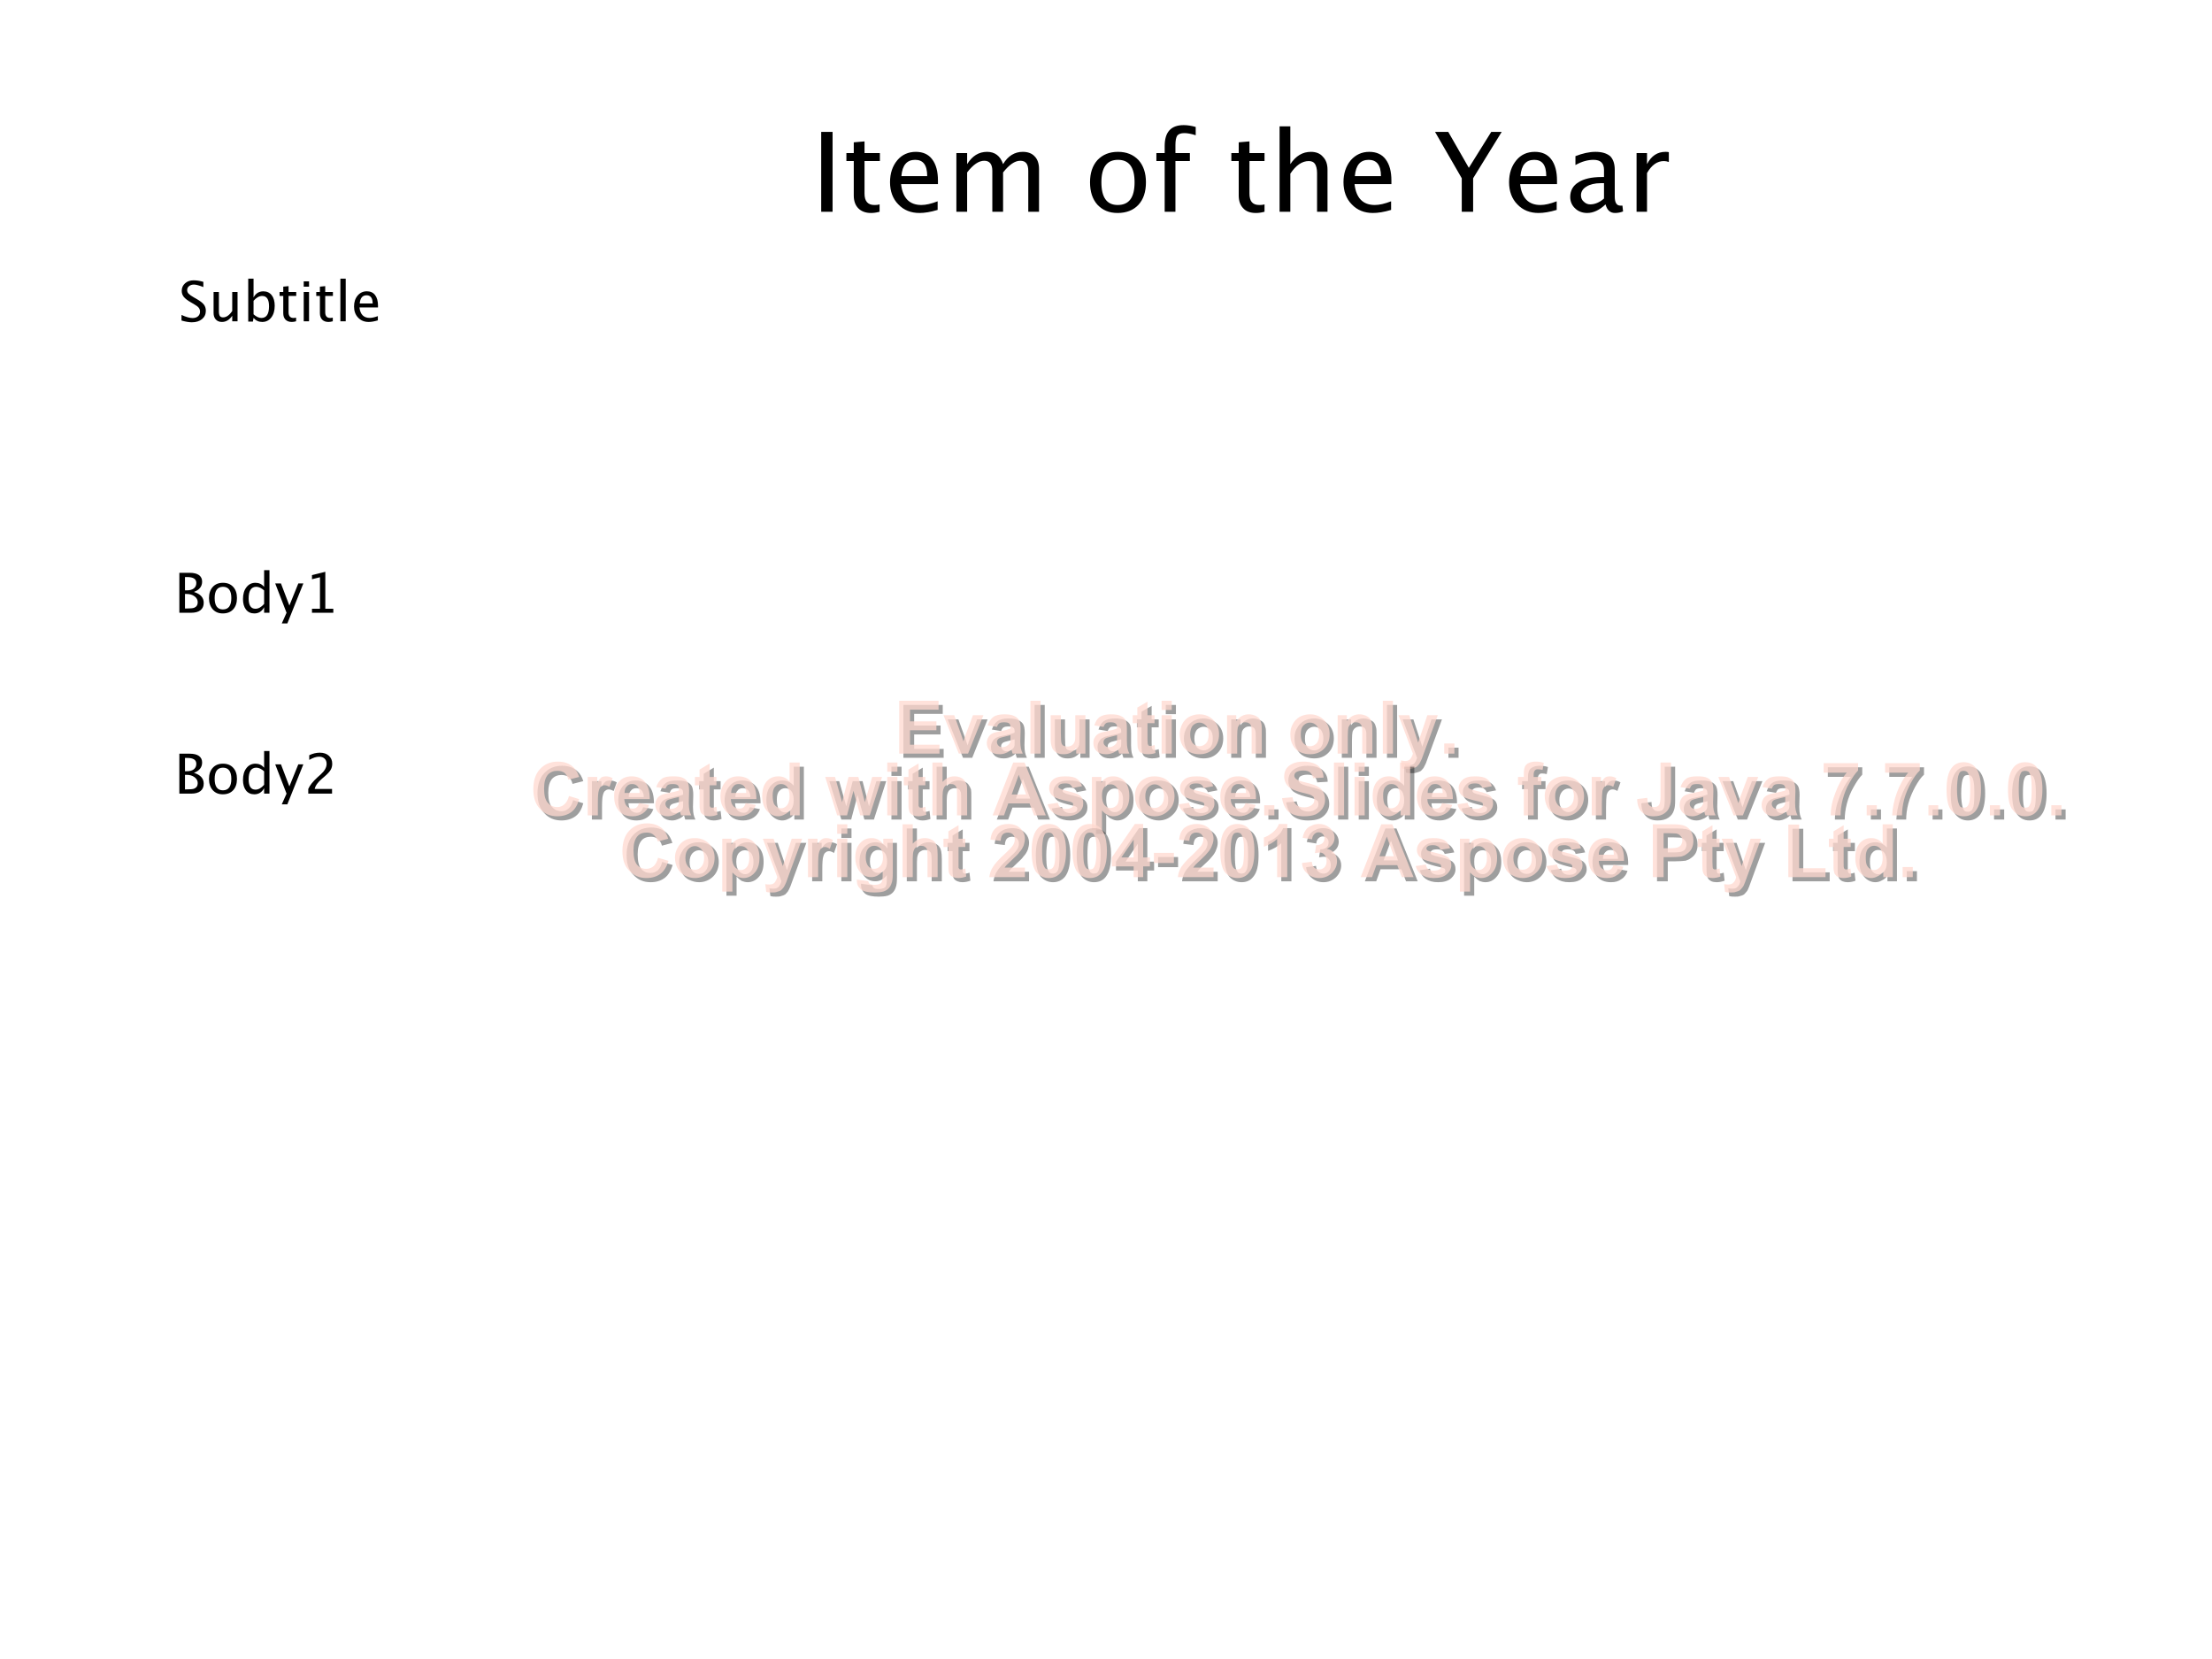 ﻿<?xml version="1.0" encoding="utf-8" standalone="yes"?>
<!DOCTYPE svg PUBLIC "-//W3C//DTD SVG 1.1//EN" "http://www.w3.org/Graphics/SVG/1.1/DTD/svg11.dtd">
<svg xmlns="http://www.w3.org/2000/svg" xmlns:xlink="http://www.w3.org/1999/xlink" width="10in" height="7.5in" viewBox="0 0 720 540" version="1.1">
  <g text-rendering="geometricPrecision" xml:space="preserve" transform="scale(1,1)">
<rect x="0" y="0" width="720" height="540" fill="#ffffff" />
<g transform="matrix(1, 0, 0, 1, 43.2, 25.225)">
  <path d="M224.1 43.7L224.1 17.7 227.8 17.7 227.8 43.7zM240.3 44.1C238.6 44.1 237.2 43.6 236.2 42.6 235.2 41.6 234.7 40.2 234.7 38.4L234.7 27.2 232.3 27.2 232.3 24.6 234.7 24.6 234.7 21.1 238.2 20.8 238.2 24.6 243.2 24.6 243.2 27.2 238.2 27.2 238.2 37.8C238.2 40.3 239.3 41.5 241.4 41.5 241.9 41.5 242.4 41.5 243.1 41.3L243.1 43.7C242 44 241.1 44.1 240.3 44.1zM262 43.1C259.7 43.8 257.7 44.1 256.1 44.1 253.3 44.1 251 43.2 249.2 41.3 247.4 39.5 246.5 37 246.5 34.1 246.5 31.2 247.3 28.8 248.9 26.9 250.4 25.1 252.5 24.2 254.9 24.2 257.2 24.2 259 25 260.2 26.6 261.5 28.3 262.1 30.6 262.1 33.6L262.1 34.7 250.1 34.7C250.6 39.2 252.8 41.5 256.7 41.5 258.2 41.5 259.9 41.1 262 40.3zM250.2 32.1L258.6 32.1C258.6 28.5 257.3 26.8 254.7 26.8 252 26.8 250.5 28.5 250.2 32.1zM268.1 43.7L268.1 24.6 271.6 24.6 271.6 28.2C273.3 25.5 275.4 24.2 278.1 24.2 280.6 24.2 282.4 25.5 283.3 28.2 284.9 25.5 287.1 24.2 289.7 24.2 291.4 24.2 292.7 24.7 293.6 25.7 294.5 26.6 295 28 295 29.8L295 43.7 291.5 43.7 291.5 30.4C291.5 28.2 290.7 27.1 288.9 27.1 287.1 27.1 285.3 28.4 283.3 30.9L283.3 43.7 279.8 43.7 279.8 30.4C279.8 28.2 278.9 27.1 277.2 27.1 275.4 27.1 273.6 28.3 271.6 30.9L271.6 43.7zM320.6 44.1C317.8 44.1 315.7 43.2 314 41.4 312.4 39.6 311.6 37.2 311.6 34.1 311.6 31.1 312.4 28.7 314 26.9 315.7 25.1 317.9 24.2 320.7 24.2 323.5 24.2 325.7 25.1 327.4 26.9 329 28.7 329.8 31.1 329.8 34.1 329.8 37.2 329 39.7 327.3 41.5 325.7 43.2 323.4 44.1 320.6 44.1zM320.6 41.5C324.3 41.5 326.1 39.1 326.1 34.1 326.1 29.2 324.3 26.8 320.7 26.8 317.1 26.8 315.3 29.2 315.3 34.1 315.3 39.1 317.1 41.5 320.6 41.5zM339.4 27.2L339.4 43.7 335.9 43.7 335.9 27.2 333.2 27.2 333.2 24.6 335.9 24.6 335.9 22.3C335.9 17.8 337.9 15.5 342.1 15.5 343.3 15.5 344.6 15.7 346 16.1L346 18.8C344.5 18.3 343.2 18.1 342.3 18.1 341.2 18.1 340.4 18.4 340 18.9 339.6 19.5 339.4 20.5 339.4 22L339.4 24.6 344.1 24.6 344.1 27.2zM365.6 44.1C363.8 44.1 362.4 43.6 361.5 42.6 360.5 41.6 360 40.2 360 38.4L360 27.2 357.6 27.2 357.6 24.6 360 24.6 360 21.1 363.5 20.8 363.5 24.6 368.4 24.6 368.4 27.2 363.5 27.2 363.5 37.8C363.5 40.3 364.5 41.5 366.7 41.5 367.1 41.5 367.7 41.5 368.4 41.3L368.4 43.7C367.3 44 366.4 44.1 365.6 44.1zM373.3 43.7L373.3 15.9 376.8 15.9 376.8 28.2C378.6 25.5 380.8 24.2 383.5 24.2 385.1 24.2 386.5 24.7 387.4 25.8 388.4 26.8 388.9 28.2 388.9 30L388.9 43.7 385.5 43.7 385.5 31.1C385.5 29.7 385.2 28.7 384.8 28.1 384.4 27.5 383.7 27.2 382.8 27.2 380.6 27.2 378.6 28.6 376.8 31.3L376.8 43.7zM409.6 43.1C407.3 43.8 405.3 44.1 403.7 44.1 400.9 44.1 398.6 43.2 396.8 41.3 395 39.5 394.1 37 394.1 34.1 394.1 31.2 394.9 28.8 396.5 26.9 398.1 25.1 400.1 24.2 402.5 24.2 404.8 24.2 406.6 25 407.8 26.6 409.1 28.3 409.7 30.6 409.7 33.6L409.7 34.7 397.7 34.7C398.2 39.2 400.4 41.5 404.3 41.5 405.8 41.5 407.5 41.1 409.6 40.3zM397.8 32.1L406.3 32.1C406.3 28.5 404.9 26.8 402.3 26.8 399.6 26.8 398.1 28.5 397.8 32.1zM432.6 43.7L432.6 32.8 423.9 17.7 428.2 17.7 434.9 29.4 442.2 17.7 445.6 17.7 436.3 32.8 436.3 43.7zM463.5 43.1C461.2 43.8 459.2 44.1 457.6 44.1 454.8 44.1 452.5 43.2 450.7 41.3 448.9 39.5 448 37 448 34.1 448 31.2 448.8 28.8 450.4 26.9 451.9 25.1 453.9 24.2 456.4 24.2 458.7 24.2 460.5 25 461.7 26.6 463 28.3 463.6 30.6 463.6 33.6L463.6 34.7 451.6 34.7C452.1 39.2 454.3 41.5 458.2 41.5 459.7 41.5 461.4 41.1 463.5 40.3zM451.7 32.1L460.1 32.1C460.1 28.5 458.8 26.8 456.2 26.8 453.5 26.8 452 28.5 451.7 32.1zM479.4 41.3C477.4 43.2 475.4 44.1 473.4 44.1 471.9 44.1 470.5 43.6 469.5 42.6 468.5 41.7 467.9 40.4 467.9 38.9 467.9 36.8 468.8 35.2 470.6 34.1 472.3 33 474.8 32.4 478.1 32.4L478.9 32.4 478.9 30.1C478.9 27.9 477.8 26.8 475.5 26.8 473.7 26.8 471.7 27.3 469.6 28.5L469.6 25.6C471.9 24.7 474.1 24.2 476.1 24.2 478.3 24.2 479.8 24.7 480.9 25.6 481.9 26.6 482.4 28.1 482.4 30.1L482.4 38.8C482.4 40.7 483 41.7 484.2 41.7 484.4 41.7 484.6 41.7 484.9 41.7L485.1 43.6C484.3 43.9 483.5 44.1 482.5 44.1 480.9 44.1 479.9 43.2 479.4 41.3zM478.9 39.4L478.9 34.4 477.8 34.4C475.9 34.4 474.3 34.8 473.2 35.5 472 36.2 471.4 37.2 471.4 38.3 471.4 39.2 471.7 39.9 472.3 40.4 472.9 41 473.6 41.3 474.4 41.3 475.9 41.3 477.4 40.7 478.9 39.4zM489.5 43.7L489.5 24.6 492.9 24.6 492.9 28.2C494.3 25.5 496.3 24.2 498.9 24.2 499.3 24.2 499.6 24.2 500 24.3L500 27.5C499.4 27.3 498.9 27.2 498.4 27.2 496.2 27.2 494.4 28.5 492.9 31.1L492.9 43.7z" fill="#000000" />
</g>
<g transform="matrix(1, 0, 0, 1, 58.2, 82.725)">
  <path d="M4.23 22.18C3.35 22.18 2.24 21.99 0.88 21.61L0.88 19.78C2.34 20.46 3.55 20.8 4.49 20.8 5.22 20.8 5.8 20.61 6.24 20.23 6.69 19.85 6.91 19.35 6.91 18.72 6.91 18.21 6.76 17.78 6.47 17.42 6.18 17.07 5.65 16.67 4.87 16.23L3.97 15.71C2.87 15.08 2.08 14.48 1.63 13.92 1.18 13.36 0.95 12.71 0.95 11.97 0.95 10.96 1.31 10.14 2.04 9.49 2.77 8.84 3.69 8.52 4.82 8.52 5.82 8.52 6.88 8.69 7.99 9.02L7.99 10.71C6.62 10.17 5.6 9.9 4.92 9.9 4.28 9.9 3.76 10.07 3.34 10.41 2.92 10.75 2.72 11.18 2.72 11.69 2.72 12.13 2.87 12.51 3.17 12.84 3.48 13.18 4.03 13.58 4.84 14.04L5.77 14.57C6.9 15.21 7.68 15.81 8.13 16.38 8.58 16.95 8.8 17.63 8.8 18.43 8.8 19.56 8.38 20.46 7.55 21.15 6.71 21.84 5.6 22.18 4.23 22.18zM17.39 21.85L17.39 20.06C16.47 21.4 15.36 22.07 14.04 22.07 13.21 22.07 12.55 21.81 12.06 21.29 11.57 20.76 11.32 20.05 11.32 19.16L11.32 12.31 13.05 12.31 13.05 18.6C13.05 19.32 13.16 19.82 13.36 20.13 13.57 20.43 13.92 20.58 14.41 20.58 15.46 20.58 16.46 19.88 17.39 18.5L17.39 12.31 19.12 12.31 19.12 21.85zM22.6 21.96L22.6 7.98 24.33 7.98 24.33 14.1C25.04 12.77 26.1 12.1 27.52 12.1 28.67 12.1 29.57 12.52 30.23 13.35 30.89 14.19 31.22 15.34 31.22 16.79 31.22 18.37 30.85 19.65 30.1 20.62 29.35 21.59 28.37 22.07 27.15 22.07 26.02 22.07 25.08 21.64 24.33 20.77L24.12 21.96zM24.33 19.58C25.22 20.37 26.07 20.77 26.88 20.77 28.54 20.77 29.37 19.5 29.37 16.97 29.37 14.73 28.63 13.61 27.16 13.61 26.19 13.61 25.25 14.13 24.33 15.18zM36.79 22.07C35.91 22.07 35.23 21.82 34.73 21.32 34.24 20.81 34 20.11 34 19.22L34 13.61 32.8 13.61 32.8 12.31 34 12.31 34 10.58 35.73 10.41 35.73 12.31 38.22 12.31 38.22 13.61 35.73 13.61 35.73 18.9C35.73 20.15 36.27 20.77 37.34 20.77 37.57 20.77 37.85 20.73 38.18 20.66L38.18 21.85C37.65 22 37.18 22.07 36.79 22.07zM40.66 21.85L40.66 12.31 42.39 12.31 42.39 21.85zM40.66 10.58L40.66 8.85 42.39 8.85 42.39 10.58zM48.73 22.07C47.85 22.07 47.16 21.82 46.67 21.32 46.18 20.81 45.93 20.11 45.93 19.22L45.93 13.61 44.74 13.61 44.74 12.31 45.93 12.31 45.93 10.58 47.66 10.41 47.66 12.31 50.16 12.31 50.16 13.61 47.66 13.61 47.66 18.9C47.66 20.15 48.2 20.77 49.28 20.77 49.51 20.77 49.79 20.73 50.12 20.66L50.12 21.85C49.58 22 49.12 22.07 48.73 22.07zM52.59 21.85L52.59 7.98 54.33 7.98 54.33 21.85zM64.79 21.55C63.63 21.9 62.64 22.07 61.81 22.07 60.41 22.07 59.26 21.61 58.37 20.67 57.48 19.74 57.04 18.53 57.04 17.04 57.04 15.59 57.43 14.4 58.21 13.48 59 12.55 60 12.09 61.22 12.09 62.37 12.09 63.26 12.5 63.89 13.32 64.52 14.14 64.84 15.31 64.84 16.82L64.83 17.35 58.81 17.35C59.06 19.62 60.17 20.75 62.14 20.75 62.86 20.75 63.74 20.56 64.79 20.17zM58.89 16.05L63.1 16.05C63.1 14.28 62.43 13.39 61.11 13.39 59.78 13.39 59.04 14.28 58.89 16.05z" fill="#000000" />
</g>
<g transform="matrix(1, 0, 0, 1, 56.7, 177.6)">
  <path d="M1.68 21.85L1.68 8.85 5.05 8.85C6.35 8.85 7.35 9.09 8.05 9.58 8.74 10.08 9.09 10.79 9.09 11.71 9.09 13.29 8.2 14.41 6.42 15.08 8.54 15.73 9.61 16.9 9.61 18.6 9.61 19.66 9.25 20.46 8.55 21.02 7.85 21.58 6.83 21.85 5.51 21.85zM3.51 20.47L3.88 20.47C5.24 20.47 6.11 20.39 6.51 20.22 7.27 19.9 7.66 19.3 7.66 18.43 7.66 17.65 7.31 17.01 6.62 16.5 5.93 15.98 5.06 15.73 4.03 15.73L3.51 15.73zM3.51 14.56L4.1 14.56C5.08 14.56 5.84 14.35 6.39 13.93 6.93 13.5 7.2 12.91 7.2 12.14 7.2 10.86 6.21 10.23 4.23 10.23L3.51 10.23zM15.82 22.07C14.46 22.07 13.37 21.62 12.55 20.72 11.74 19.81 11.33 18.6 11.33 17.08 11.33 15.55 11.74 14.33 12.56 13.44 13.37 12.54 14.48 12.1 15.88 12.1 17.28 12.1 18.39 12.54 19.21 13.44 20.03 14.33 20.43 15.54 20.43 17.06 20.43 18.62 20.02 19.85 19.2 20.74 18.38 21.63 17.26 22.07 15.82 22.07zM15.85 20.77C17.68 20.77 18.6 19.54 18.6 17.06 18.6 14.62 17.69 13.4 15.88 13.4 14.08 13.4 13.17 14.63 13.17 17.08 13.17 19.54 14.07 20.77 15.85 20.77zM29.27 21.85L29.27 20.06C28.56 21.4 27.5 22.07 26.09 22.07 24.94 22.07 24.03 21.65 23.37 20.82 22.72 19.98 22.39 18.83 22.39 17.38 22.39 15.79 22.76 14.51 23.51 13.55 24.25 12.58 25.24 12.1 26.46 12.1 27.59 12.1 28.52 12.53 29.27 13.4L29.27 7.98 31.01 7.98 31.01 21.85zM29.27 14.58C28.37 13.79 27.52 13.4 26.72 13.4 25.06 13.4 24.23 14.67 24.23 17.2 24.23 19.44 24.97 20.55 26.45 20.55 27.41 20.55 28.35 20.03 29.27 18.98zM35.02 25.33L36.57 21.85 32.88 12.31 34.75 12.31 37.49 19.5 40.4 12.31 42.04 12.31 36.83 25.33zM44.85 21.85L44.85 20.55 47.45 20.55 47.45 10.29 44.85 10.94 44.85 9.6 49.19 8.52 49.19 20.55 51.79 20.55 51.79 21.85z" fill="#000000" />
</g>
<g transform="matrix(1, 0, 0, 1, 56.7, 236.475)">
  <path d="M1.68 21.85L1.68 8.85 5.05 8.85C6.35 8.85 7.35 9.09 8.05 9.58 8.74 10.08 9.09 10.79 9.09 11.71 9.09 13.29 8.2 14.41 6.42 15.08 8.54 15.73 9.61 16.9 9.61 18.6 9.61 19.66 9.25 20.46 8.55 21.02 7.85 21.58 6.83 21.85 5.51 21.85zM3.51 20.47L3.88 20.47C5.24 20.47 6.11 20.39 6.51 20.22 7.27 19.9 7.66 19.3 7.66 18.43 7.66 17.65 7.31 17.01 6.62 16.5 5.93 15.98 5.06 15.73 4.03 15.73L3.51 15.73zM3.51 14.56L4.1 14.56C5.08 14.56 5.84 14.35 6.39 13.93 6.93 13.5 7.2 12.91 7.2 12.14 7.2 10.86 6.21 10.23 4.23 10.23L3.51 10.23zM15.82 22.07C14.46 22.07 13.37 21.62 12.55 20.72 11.74 19.81 11.33 18.6 11.33 17.08 11.33 15.55 11.74 14.33 12.56 13.44 13.37 12.54 14.48 12.1 15.88 12.1 17.28 12.1 18.39 12.54 19.21 13.44 20.03 14.33 20.43 15.54 20.43 17.06 20.43 18.62 20.02 19.85 19.2 20.74 18.38 21.63 17.26 22.07 15.82 22.07zM15.85 20.77C17.68 20.77 18.6 19.54 18.6 17.06 18.6 14.62 17.69 13.4 15.88 13.4 14.08 13.4 13.17 14.63 13.17 17.08 13.17 19.54 14.07 20.77 15.85 20.77zM29.27 21.85L29.27 20.06C28.56 21.4 27.5 22.07 26.09 22.07 24.94 22.07 24.03 21.65 23.37 20.82 22.72 19.98 22.39 18.83 22.39 17.38 22.39 15.79 22.76 14.51 23.51 13.55 24.25 12.58 25.24 12.1 26.46 12.1 27.59 12.1 28.52 12.53 29.27 13.4L29.27 7.98 31.01 7.98 31.01 21.85zM29.27 14.58C28.37 13.79 27.52 13.4 26.72 13.4 25.06 13.4 24.23 14.67 24.23 17.2 24.23 19.44 24.97 20.55 26.45 20.55 27.41 20.55 28.35 20.03 29.27 18.98zM35.02 25.33L36.57 21.85 32.88 12.31 34.75 12.31 37.49 19.5 40.4 12.31 42.04 12.31 36.83 25.33zM43.64 21.85L43.64 20.33C44.14 19.16 45.16 17.87 46.7 16.48L47.69 15.6C48.97 14.44 49.61 13.3 49.61 12.16 49.61 11.43 49.39 10.86 48.95 10.45 48.51 10.03 47.92 9.82 47.15 9.82 46.25 9.82 45.19 10.17 43.96 10.87L43.96 9.34C45.12 8.79 46.26 8.52 47.4 8.52 48.62 8.52 49.6 8.85 50.33 9.5 51.07 10.16 51.44 11.03 51.44 12.12 51.44 12.89 51.26 13.59 50.88 14.19 50.51 14.79 49.82 15.53 48.81 16.39L48.14 16.96C46.75 18.14 45.95 19.26 45.73 20.33L51.38 20.33 51.38 21.85z" fill="#000000" />
</g>
<use xlink:href="#tp_0" fill="#000000" fill-opacity="0.38" transform="translate(1.358, 1.358)" />
<g fill="#ffd8cf" fill-opacity="0.75">
  <path id="tp_0" d="M292.7 245.3L292.7 228.1 305.5 228.1 305.5 231 296.2 231 296.2 234.8 304.8 234.8 304.8 237.7 296.2 237.7 296.2 242.4 305.8 242.4 305.8 245.3zM312.1 245.3L307.1 232.8 310.6 232.8 312.9 239.2 313.6 241.3C313.8 240.8 313.9 240.4 313.9 240.2 314.1 239.9 314.2 239.5 314.3 239.2L316.7 232.8 320.1 232.8 315.1 245.3zM324.5 236.6L321.5 236.1C321.9 234.9 322.5 234 323.3 233.4 324.1 232.8 325.3 232.5 326.9 232.5 328.4 232.5 329.5 232.7 330.2 233.1 330.9 233.4 331.4 233.9 331.7 234.4 332 234.9 332.2 235.9 332.2 237.3L332.1 241.2C332.1 242.3 332.2 243.1 332.3 243.6 332.4 244.1 332.6 244.7 332.9 245.3L329.6 245.3C329.5 245 329.4 244.7 329.3 244.3 329.3 244.1 329.2 244 329.2 243.9 328.6 244.5 328 244.9 327.4 245.1 326.7 245.4 326.1 245.5 325.3 245.5 324.1 245.5 323 245.2 322.3 244.5 321.6 243.8 321.2 242.9 321.2 241.9 321.2 241.2 321.4 240.5 321.7 240 322 239.4 322.5 239 323.1 238.7 323.7 238.4 324.6 238.2 325.7 238 327.3 237.7 328.3 237.4 328.9 237.1L328.9 236.8C328.9 236.2 328.8 235.7 328.5 235.5 328.2 235.2 327.6 235.1 326.7 235.1 326.1 235.1 325.7 235.2 325.3 235.4 325 235.6 324.7 236 324.5 236.6zM328.9 239.3C328.5 239.4 327.8 239.6 326.9 239.8 326 240 325.4 240.2 325.1 240.4 324.7 240.7 324.5 241.1 324.5 241.5 324.5 242 324.7 242.4 325 242.7 325.4 243.1 325.8 243.2 326.3 243.2 326.9 243.2 327.5 243 328 242.6 328.4 242.3 328.7 242 328.8 241.6 328.9 241.3 328.9 240.7 328.9 239.9zM335.4 245.3L335.4 228.1 338.7 228.1 338.7 245.3zM350.3 245.3L350.3 243.4C349.8 244.1 349.2 244.6 348.5 245 347.7 245.4 347 245.5 346.1 245.5 345.3 245.5 344.6 245.4 343.9 245 343.2 244.6 342.8 244.1 342.5 243.5 342.2 242.8 342 241.9 342 240.7L342 232.8 345.3 232.8 345.3 238.5C345.3 240.3 345.4 241.4 345.5 241.8 345.6 242.2 345.8 242.5 346.1 242.7 346.5 242.9 346.9 243 347.4 243 347.9 243 348.4 242.9 348.9 242.6 349.3 242.3 349.6 241.9 349.8 241.4 350 241 350 239.9 350 238.1L350 232.8 353.3 232.8 353.3 245.3zM359.2 236.6L356.2 236.1C356.6 234.9 357.1 234 357.9 233.4 358.8 232.8 360 232.5 361.6 232.5 363.1 232.5 364.2 232.7 364.9 233.1 365.6 233.4 366.1 233.9 366.4 234.4 366.7 234.9 366.8 235.9 366.8 237.3L366.8 241.2C366.8 242.3 366.9 243.1 367 243.6 367.1 244.1 367.3 244.7 367.6 245.3L364.3 245.3C364.2 245 364.1 244.7 364 244.3 363.9 244.1 363.9 244 363.9 243.9 363.3 244.5 362.7 244.9 362.1 245.1 361.4 245.4 360.7 245.5 360 245.5 358.7 245.5 357.7 245.2 357 244.5 356.2 243.8 355.9 242.9 355.9 241.9 355.9 241.2 356 240.5 356.4 240 356.7 239.4 357.2 239 357.8 238.7 358.4 238.4 359.3 238.2 360.4 238 361.9 237.7 363 237.4 363.6 237.1L363.6 236.8C363.6 236.2 363.5 235.7 363.1 235.5 362.8 235.2 362.2 235.1 361.4 235.1 360.8 235.1 360.3 235.2 360 235.4 359.7 235.6 359.4 236 359.2 236.6zM363.6 239.3C363.2 239.4 362.5 239.6 361.6 239.8 360.7 240 360.1 240.2 359.8 240.4 359.4 240.7 359.2 241.1 359.2 241.5 359.2 242 359.3 242.4 359.7 242.7 360 243.1 360.5 243.2 361 243.2 361.6 243.2 362.2 243 362.7 242.6 363.1 242.3 363.4 242 363.5 241.6 363.6 241.3 363.6 240.7 363.6 239.9zM375.8 232.8L375.8 235.4 373.5 235.4 373.5 240.5C373.5 241.5 373.6 242.1 373.6 242.2 373.7 242.4 373.8 242.5 373.9 242.7 374.1 242.8 374.2 242.8 374.5 242.8 374.8 242.8 375.2 242.7 375.8 242.5L376.1 245.1C375.3 245.4 374.4 245.5 373.5 245.5 372.9 245.5 372.3 245.4 371.9 245.2 371.4 245.1 371 244.8 370.8 244.5 370.6 244.2 370.4 243.7 370.3 243.2 370.3 242.8 370.2 242 370.2 240.9L370.2 235.4 368.7 235.4 368.7 232.8 370.2 232.8 370.2 230.3 373.5 228.4 373.5 232.8zM378.1 231.1L378.1 228.1 381.4 228.1 381.4 231.1zM378.1 245.3L378.1 232.8 381.4 232.8 381.4 245.3zM384 238.9C384 237.8 384.3 236.7 384.8 235.7 385.3 234.7 386.1 233.9 387.1 233.3 388.1 232.8 389.2 232.5 390.4 232.5 392.3 232.5 393.8 233.2 395 234.4 396.2 235.6 396.8 237.1 396.8 239 396.8 240.9 396.2 242.5 395 243.7 393.8 244.9 392.3 245.5 390.4 245.5 389.3 245.5 388.2 245.3 387.2 244.8 386.1 244.3 385.3 243.5 384.8 242.5 384.3 241.5 384 240.3 384 238.9zM387.4 239C387.4 240.3 387.7 241.2 388.2 241.9 388.8 242.5 389.6 242.9 390.4 242.9 391.3 242.9 392 242.5 392.6 241.9 393.2 241.2 393.4 240.3 393.4 239 393.4 237.8 393.2 236.9 392.6 236.2 392 235.6 391.3 235.2 390.4 235.2 389.6 235.2 388.8 235.6 388.2 236.2 387.7 236.9 387.4 237.8 387.4 239zM410.7 245.3L407.4 245.3 407.4 238.9C407.4 237.6 407.4 236.7 407.2 236.3 407.1 235.9 406.9 235.6 406.5 235.4 406.2 235.2 405.8 235.1 405.4 235.1 404.8 235.1 404.3 235.2 403.9 235.5 403.4 235.8 403.1 236.3 402.9 236.8 402.8 237.3 402.7 238.2 402.7 239.6L402.7 245.3 399.4 245.3 399.4 232.8 402.4 232.8 402.4 234.7C403.5 233.2 404.9 232.5 406.5 232.5 407.3 232.5 407.9 232.7 408.5 232.9 409.1 233.2 409.6 233.5 409.9 233.9 410.2 234.3 410.4 234.8 410.5 235.3 410.7 235.8 410.7 236.6 410.7 237.5zM420 238.9C420 237.8 420.2 236.7 420.8 235.7 421.3 234.7 422.1 233.9 423.1 233.3 424.1 232.8 425.2 232.5 426.4 232.5 428.3 232.5 429.8 233.2 431 234.4 432.2 235.6 432.8 237.1 432.8 239 432.8 240.9 432.2 242.5 431 243.7 429.8 244.9 428.3 245.5 426.4 245.5 425.3 245.5 424.2 245.3 423.1 244.8 422.1 244.3 421.3 243.5 420.8 242.5 420.2 241.5 420 240.3 420 238.9zM423.4 239C423.4 240.3 423.6 241.2 424.2 241.9 424.8 242.5 425.5 242.9 426.4 242.9 427.3 242.9 428 242.5 428.6 241.9 429.1 241.2 429.4 240.3 429.4 239 429.4 237.8 429.1 236.9 428.6 236.2 428 235.6 427.3 235.2 426.4 235.2 425.5 235.2 424.8 235.6 424.2 236.2 423.6 236.9 423.4 237.8 423.4 239zM446.7 245.3L443.4 245.3 443.4 238.9C443.4 237.6 443.4 236.7 443.2 236.3 443.1 235.9 442.8 235.6 442.5 235.4 442.2 235.2 441.8 235.1 441.4 235.1 440.8 235.1 440.3 235.2 439.9 235.5 439.4 235.8 439.1 236.3 438.9 236.8 438.8 237.3 438.7 238.2 438.7 239.6L438.7 245.3 435.4 245.3 435.4 232.8 438.4 232.8 438.4 234.7C439.5 233.2 440.9 232.5 442.5 232.5 443.3 232.5 443.9 232.7 444.5 232.9 445.1 233.2 445.6 233.5 445.9 233.9 446.2 234.3 446.4 234.8 446.5 235.3 446.7 235.8 446.7 236.6 446.7 237.5zM450.1 245.3L450.1 228.1 453.4 228.1 453.4 245.3zM455.2 232.8L458.7 232.8 461.6 241.7 464.6 232.8 468 232.8 463.6 244.8 462.8 247C462.5 247.7 462.2 248.2 462 248.6 461.7 249 461.4 249.3 461.1 249.6 460.7 249.8 460.3 250 459.8 250.1 459.3 250.3 458.7 250.3 458.1 250.3 457.5 250.3 456.9 250.3 456.3 250.1L456 247.5C456.5 247.6 456.9 247.7 457.4 247.7 458.1 247.7 458.7 247.5 459.1 247 459.4 246.6 459.7 246 459.9 245.3zM470.1 245.3L470.1 242 473.4 242 473.4 245.3z" />
</g>
<use xlink:href="#tp_1" fill="#000000" fill-opacity="0.38" transform="translate(1.358, 1.358)" />
<g fill="#ffd8cf" fill-opacity="0.75">
  <path id="tp_1" d="M185.2 259.1L188.5 260.1C188 262 187.2 263.4 186 264.3 184.8 265.2 183.2 265.7 181.4 265.7 179.1 265.7 177.2 264.9 175.8 263.3 174.3 261.8 173.6 259.6 173.6 256.9 173.6 254.1 174.3 251.9 175.8 250.3 177.3 248.7 179.2 247.9 181.6 247.9 183.7 247.9 185.4 248.5 186.7 249.8 187.5 250.5 188.1 251.6 188.5 252.9L185 253.8C184.8 252.9 184.4 252.2 183.8 251.6 183.1 251.1 182.3 250.9 181.4 250.9 180.2 250.9 179.1 251.3 178.3 252.2 177.5 253.2 177.1 254.6 177.1 256.7 177.1 258.9 177.5 260.4 178.3 261.3 179.1 262.2 180.1 262.7 181.4 262.7 182.3 262.7 183.1 262.4 183.7 261.8 184.4 261.2 184.9 260.3 185.2 259.1zM194.6 265.4L191.3 265.4 191.3 252.9 194.4 252.9 194.4 254.7C194.9 253.9 195.4 253.3 195.8 253 196.2 252.8 196.7 252.7 197.2 252.7 198 252.7 198.7 252.9 199.4 253.3L198.4 256.1C197.8 255.8 197.3 255.6 196.8 255.6 196.4 255.6 196 255.7 195.7 256 195.3 256.2 195.1 256.7 194.9 257.4 194.7 258 194.6 259.4 194.6 261.5zM208 261.4L211.3 262C210.9 263.2 210.2 264.1 209.3 264.7 208.4 265.3 207.3 265.7 205.9 265.7 203.7 265.7 202.1 265 201.1 263.5 200.3 262.4 199.9 261 199.9 259.2 199.9 257.2 200.4 255.6 201.5 254.4 202.6 253.2 203.9 252.7 205.6 252.7 207.4 252.7 208.9 253.3 209.9 254.5 211 255.7 211.5 257.6 211.5 260.1L203.2 260.1C203.3 261.1 203.5 261.8 204 262.4 204.5 262.9 205.2 263.2 205.9 263.2 206.4 263.2 206.9 263.1 207.2 262.8 207.6 262.5 207.8 262 208 261.4zM208.2 258.1C208.2 257.1 207.9 256.4 207.5 255.9 207 255.4 206.4 255.2 205.8 255.2 205 255.2 204.5 255.4 204 256 203.5 256.5 203.3 257.2 203.3 258.1zM216.6 256.7L213.6 256.2C214 255 214.6 254.1 215.4 253.5 216.2 252.9 217.4 252.7 219 252.7 220.5 252.7 221.6 252.8 222.3 253.2 223 253.5 223.5 254 223.8 254.5 224.1 255 224.3 256 224.3 257.4L224.2 261.3C224.2 262.4 224.3 263.2 224.4 263.7 224.5 264.2 224.7 264.8 225 265.4L221.7 265.4C221.6 265.2 221.5 264.8 221.4 264.4 221.4 264.2 221.3 264.1 221.3 264 220.7 264.6 220.1 265 219.5 265.2 218.8 265.5 218.2 265.7 217.4 265.7 216.2 265.7 215.1 265.3 214.4 264.6 213.7 263.9 213.3 263 213.3 262 213.3 261.3 213.5 260.6 213.8 260.1 214.1 259.5 214.6 259.1 215.2 258.8 215.8 258.5 216.7 258.3 217.8 258.1 219.4 257.8 220.4 257.5 221 257.3L221 256.9C221 256.3 220.9 255.8 220.6 255.6 220.3 255.3 219.7 255.2 218.8 255.2 218.2 255.2 217.8 255.3 217.4 255.5 217.1 255.7 216.8 256.2 216.6 256.7zM221 259.4C220.6 259.5 219.9 259.7 219 259.9 218.1 260.1 217.5 260.3 217.2 260.5 216.8 260.8 216.6 261.2 216.6 261.6 216.6 262.1 216.8 262.5 217.1 262.8 217.5 263.2 217.9 263.3 218.4 263.3 219 263.3 219.6 263.1 220.1 262.8 220.5 262.5 220.8 262.1 220.9 261.7 221 261.4 221 260.8 221 260.1zM233.2 252.9L233.2 255.6 231 255.6 231 260.6C231 261.6 231 262.2 231 262.3 231.1 262.5 231.2 262.7 231.3 262.8 231.5 262.9 231.7 262.9 231.9 262.9 232.2 262.9 232.6 262.8 233.2 262.6L233.5 265.2C232.7 265.5 231.9 265.7 230.9 265.7 230.3 265.7 229.8 265.6 229.3 265.4 228.8 265.2 228.5 264.9 228.2 264.6 228 264.3 227.9 263.8 227.8 263.3 227.7 262.9 227.7 262.1 227.7 261L227.7 255.6 226.2 255.6 226.2 252.9 227.7 252.9 227.7 250.5 231 248.5 231 252.9zM242.7 261.4L246 262C245.6 263.2 244.9 264.1 244 264.7 243.1 265.3 241.9 265.7 240.6 265.7 238.4 265.7 236.8 265 235.8 263.5 235 262.4 234.5 261 234.5 259.2 234.5 257.2 235.1 255.6 236.2 254.4 237.2 253.2 238.6 252.7 240.3 252.7 242.1 252.7 243.6 253.3 244.6 254.5 245.7 255.7 246.2 257.6 246.2 260.1L237.9 260.1C237.9 261.1 238.2 261.8 238.7 262.4 239.2 262.9 239.9 263.2 240.6 263.2 241.1 263.2 241.6 263.1 241.9 262.8 242.3 262.5 242.5 262 242.7 261.4zM242.9 258.1C242.9 257.1 242.6 256.4 242.2 255.9 241.7 255.4 241.1 255.2 240.5 255.2 239.7 255.2 239.1 255.4 238.7 256 238.2 256.5 238 257.2 238 258.1zM260.3 265.4L257.2 265.4 257.2 263.5C256.7 264.3 256.1 264.8 255.4 265.1 254.7 265.5 254 265.7 253.3 265.7 251.9 265.7 250.7 265.1 249.6 263.9 248.6 262.8 248.1 261.2 248.1 259.1 248.1 257 248.6 255.4 249.6 254.3 250.6 253.2 251.8 252.7 253.4 252.7 254.8 252.7 256 253.2 257 254.4L257 248.2 260.3 248.2zM251.5 258.9C251.5 260.2 251.7 261.2 252 261.8 252.6 262.6 253.3 263.1 254.3 263.1 255 263.1 255.7 262.7 256.2 262.1 256.7 261.4 257 260.5 257 259.2 257 257.8 256.7 256.7 256.2 256.1 255.7 255.5 255 255.2 254.2 255.2 253.5 255.2 252.8 255.5 252.3 256.1 251.7 256.7 251.5 257.7 251.5 258.9zM272.5 265.4L268.6 252.9 271.8 252.9 274.1 261.1 276.2 252.9 279.4 252.9 281.5 261.1 283.9 252.9 287.1 252.9 283.1 265.4 280 265.4 277.8 257.4 275.7 265.4zM288.8 251.2L288.8 248.2 292.1 248.2 292.1 251.2zM288.8 265.4L288.8 252.9 292.1 252.9 292.1 265.4zM301.2 252.9L301.2 255.6 299 255.6 299 260.6C299 261.6 299 262.2 299 262.3 299.1 262.5 299.2 262.7 299.3 262.8 299.5 262.9 299.7 262.9 299.9 262.9 300.2 262.9 300.6 262.8 301.2 262.6L301.5 265.2C300.7 265.5 299.9 265.7 298.9 265.7 298.3 265.7 297.8 265.6 297.3 265.4 296.8 265.2 296.5 264.9 296.2 264.6 296 264.3 295.9 263.8 295.8 263.3 295.7 262.9 295.7 262.1 295.7 261L295.7 255.6 294.2 255.6 294.2 252.9 295.7 252.9 295.7 250.5 299 248.5 299 252.9zM306.8 248.2L306.8 254.5C307.9 253.3 309.1 252.7 310.6 252.7 311.4 252.7 312 252.8 312.7 253.1 313.3 253.4 313.7 253.7 314 254.2 314.3 254.6 314.5 255.1 314.7 255.6 314.8 256.1 314.8 257 314.8 258.1L314.8 265.4 311.5 265.4 311.5 258.8C311.5 257.5 311.5 256.7 311.3 256.3 311.2 256 311 255.7 310.7 255.5 310.4 255.3 310 255.2 309.5 255.2 309 255.2 308.5 255.3 308 255.6 307.6 255.8 307.3 256.2 307.1 256.8 306.9 257.3 306.8 258.1 306.8 259.1L306.8 265.4 303.5 265.4 303.5 248.2zM340.4 265.4L336.6 265.4 335.1 261.5 328.2 261.5 326.8 265.4 323.1 265.4 329.8 248.2 333.5 248.2zM334 258.6L331.6 252.2 329.3 258.6zM341 261.8L344.3 261.3C344.5 262 344.7 262.4 345.2 262.8 345.6 263.1 346.2 263.3 347 263.3 347.8 263.3 348.5 263.1 348.9 262.8 349.2 262.6 349.3 262.3 349.3 261.9 349.3 261.7 349.3 261.5 349.1 261.3 348.9 261.2 348.6 261 348 260.9 345.3 260.3 343.7 259.8 342.9 259.3 342 258.6 341.5 257.7 341.5 256.5 341.5 255.4 341.9 254.5 342.7 253.8 343.6 253 344.9 252.7 346.7 252.7 348.4 252.7 349.7 252.9 350.5 253.5 351.3 254 351.9 254.9 352.2 255.9L349.1 256.5C349 256 348.7 255.7 348.4 255.4 348 255.1 347.5 255 346.8 255 345.9 255 345.3 255.1 344.9 255.4 344.7 255.6 344.5 255.8 344.5 256 344.5 256.3 344.6 256.5 344.9 256.6 345.2 256.9 346.2 257.2 347.9 257.6 349.7 258 350.9 258.5 351.6 259 352.3 259.6 352.6 260.4 352.6 261.5 352.6 262.6 352.2 263.6 351.2 264.4 350.3 265.2 348.8 265.7 347 265.7 345.3 265.7 343.9 265.3 342.9 264.6 342 263.9 341.3 263 341 261.8zM355.4 252.9L358.5 252.9 358.5 254.8C358.9 254.1 359.4 253.6 360.1 253.2 360.8 252.8 361.5 252.7 362.4 252.7 363.8 252.7 365 253.2 366.1 254.3 367.1 255.5 367.6 257.1 367.6 259.1 367.6 261.2 367.1 262.8 366 263.9 365 265.1 363.8 265.7 362.3 265.7 361.7 265.7 361 265.5 360.5 265.2 359.9 265 359.3 264.5 358.7 263.8L358.7 270.1 355.4 270.1zM358.7 258.9C358.7 260.3 359 261.4 359.5 262 360.1 262.7 360.7 263 361.5 263 362.3 263 362.9 262.7 363.5 262.1 364 261.5 364.2 260.5 364.2 259.1 364.2 257.8 364 256.8 363.4 256.2 362.9 255.6 362.3 255.3 361.5 255.3 360.7 255.3 360 255.6 359.5 256.2 358.9 256.8 358.7 257.7 358.7 258.9zM369.4 259C369.4 257.9 369.7 256.8 370.2 255.8 370.8 254.8 371.5 254 372.5 253.5 373.5 252.9 374.6 252.7 375.8 252.7 377.7 252.7 379.3 253.3 380.5 254.5 381.7 255.7 382.3 257.3 382.3 259.1 382.3 261 381.7 262.6 380.4 263.8 379.2 265 377.7 265.7 375.8 265.7 374.7 265.7 373.6 265.4 372.6 264.9 371.6 264.4 370.8 263.6 370.2 262.6 369.7 261.6 369.4 260.4 369.4 259zM372.8 259.2C372.8 260.4 373.1 261.3 373.7 262 374.3 262.6 375 263 375.8 263 376.7 263 377.4 262.6 378 262 378.6 261.3 378.9 260.4 378.9 259.1 378.9 257.9 378.6 257 378 256.3 377.4 255.7 376.7 255.3 375.8 255.3 375 255.3 374.3 255.7 373.7 256.3 373.1 257 372.8 257.9 372.8 259.2zM383.7 261.8L387 261.3C387.1 262 387.4 262.4 387.8 262.8 388.3 263.1 388.9 263.3 389.6 263.3 390.5 263.3 391.1 263.1 391.6 262.8 391.9 262.6 392 262.3 392 261.9 392 261.7 391.9 261.5 391.8 261.3 391.6 261.2 391.2 261 390.7 260.9 388 260.3 386.3 259.8 385.6 259.3 384.6 258.6 384.1 257.7 384.1 256.5 384.1 255.4 384.6 254.5 385.4 253.8 386.3 253 387.6 252.7 389.4 252.7 391.1 252.7 392.3 252.9 393.2 253.5 394 254 394.6 254.9 394.9 255.9L391.8 256.5C391.6 256 391.4 255.7 391 255.4 390.6 255.1 390.1 255 389.4 255 388.6 255 387.9 255.1 387.6 255.4 387.3 255.6 387.2 255.8 387.2 256 387.2 256.3 387.3 256.5 387.5 256.6 387.8 256.9 388.8 257.2 390.6 257.6 392.4 258 393.6 258.5 394.3 259 395 259.6 395.3 260.4 395.3 261.5 395.3 262.6 394.8 263.6 393.9 264.4 392.9 265.2 391.5 265.7 389.6 265.7 387.9 265.7 386.6 265.3 385.6 264.6 384.6 263.9 384 263 383.7 261.8zM405.4 261.4L408.7 262C408.3 263.2 407.6 264.1 406.7 264.7 405.8 265.3 404.6 265.7 403.3 265.7 401.1 265.7 399.5 265 398.5 263.5 397.6 262.4 397.2 261 397.2 259.2 397.2 257.2 397.8 255.6 398.8 254.4 399.9 253.2 401.3 252.7 402.9 252.7 404.8 252.7 406.2 253.3 407.3 254.5 408.4 255.7 408.9 257.6 408.8 260.1L400.6 260.1C400.6 261.1 400.9 261.8 401.4 262.4 401.9 262.9 402.5 263.2 403.3 263.2 403.8 263.2 404.2 263.1 404.6 262.8 404.9 262.5 405.2 262 405.4 261.4zM405.6 258.1C405.6 257.1 405.3 256.4 404.8 255.9 404.4 255.4 403.8 255.2 403.1 255.2 402.4 255.2 401.8 255.4 401.3 256 400.9 256.5 400.7 257.2 400.7 258.1zM411.5 265.4L411.5 262.1 414.8 262.1 414.8 265.4zM417.3 259.8L420.7 259.5C420.9 260.6 421.3 261.4 422 262 422.6 262.5 423.4 262.8 424.5 262.8 425.6 262.8 426.4 262.5 427 262 427.6 261.6 427.8 261 427.8 260.4 427.8 260 427.7 259.6 427.5 259.3 427.2 259.1 426.8 258.8 426.2 258.6 425.8 258.5 424.9 258.2 423.5 257.9 421.6 257.4 420.3 256.8 419.5 256.2 418.5 255.2 418 254.1 418 252.7 418 251.8 418.2 251 418.7 250.2 419.2 249.5 419.9 248.9 420.9 248.5 421.8 248.1 422.9 247.9 424.2 247.9 426.4 247.9 428 248.4 429.1 249.3 430.2 250.3 430.8 251.5 430.8 253.1L427.4 253.3C427.2 252.4 426.9 251.7 426.4 251.4 425.9 251 425.2 250.8 424.2 250.8 423.2 250.8 422.4 251 421.8 251.4 421.5 251.7 421.3 252 421.3 252.5 421.3 252.9 421.5 253.2 421.8 253.5 422.2 253.9 423.3 254.3 425 254.7 426.7 255.1 427.9 255.5 428.7 255.9 429.5 256.3 430.2 256.9 430.6 257.6 431.1 258.4 431.3 259.3 431.3 260.4 431.3 261.4 431 262.3 430.5 263.1 429.9 264 429.2 264.6 428.2 265.1 427.2 265.5 425.9 265.7 424.4 265.7 422.3 265.7 420.6 265.2 419.4 264.2 418.3 263.2 417.6 261.7 417.3 259.8zM434.2 265.4L434.2 248.2 437.5 248.2 437.5 265.4zM440.9 251.2L440.9 248.2 444.2 248.2 444.2 251.2zM440.9 265.4L440.9 252.9 444.2 252.9 444.2 265.4zM459 265.4L455.9 265.4 455.9 263.5C455.4 264.3 454.8 264.8 454.1 265.1 453.4 265.5 452.7 265.7 452 265.7 450.6 265.7 449.4 265.1 448.3 263.9 447.3 262.8 446.8 261.2 446.8 259.1 446.8 257 447.3 255.4 448.3 254.3 449.3 253.2 450.5 252.7 452.1 252.7 453.4 252.7 454.7 253.2 455.7 254.4L455.7 248.2 459 248.2zM450.2 258.9C450.2 260.2 450.4 261.2 450.7 261.8 451.3 262.6 452 263.1 452.9 263.1 453.7 263.1 454.3 262.7 454.9 262.1 455.4 261.4 455.7 260.5 455.7 259.2 455.7 257.8 455.4 256.7 454.9 256.1 454.4 255.5 453.7 255.2 452.9 255.2 452.1 255.2 451.5 255.5 451 256.1 450.4 256.7 450.2 257.7 450.2 258.9zM469.4 261.4L472.7 262C472.3 263.2 471.6 264.1 470.7 264.7 469.8 265.3 468.6 265.7 467.3 265.7 465.1 265.7 463.5 265 462.5 263.5 461.7 262.4 461.2 261 461.2 259.2 461.2 257.2 461.8 255.6 462.9 254.4 463.9 253.2 465.3 252.7 467 252.7 468.8 252.7 470.3 253.3 471.3 254.5 472.4 255.7 472.9 257.6 472.9 260.1L464.6 260.1C464.6 261.1 464.9 261.8 465.4 262.4 465.9 262.9 466.6 263.2 467.3 263.2 467.8 263.2 468.3 263.1 468.6 262.8 469 262.5 469.2 262 469.4 261.4zM469.6 258.1C469.6 257.1 469.3 256.4 468.9 255.9 468.4 255.4 467.8 255.2 467.2 255.2 466.4 255.2 465.8 255.4 465.4 256 464.9 256.5 464.7 257.2 464.7 258.1zM474.4 261.8L477.7 261.3C477.8 262 478.1 262.4 478.6 262.8 479 263.1 479.6 263.3 480.4 263.3 481.2 263.3 481.8 263.1 482.3 262.8 482.6 262.6 482.7 262.3 482.7 261.9 482.7 261.7 482.6 261.5 482.5 261.3 482.3 261.2 481.9 261 481.4 260.9 478.7 260.3 477 259.8 476.3 259.3 475.3 258.6 474.8 257.7 474.8 256.5 474.8 255.4 475.3 254.5 476.1 253.8 477 253 478.3 252.7 480.1 252.7 481.8 252.7 483.1 252.9 483.9 253.5 484.7 254 485.3 254.9 485.6 255.9L482.5 256.5C482.4 256 482.1 255.7 481.7 255.4 481.4 255.1 480.8 255 480.1 255 479.3 255 478.7 255.1 478.3 255.4 478 255.6 477.9 255.8 477.9 256 477.9 256.3 478 256.5 478.2 256.6 478.5 256.9 479.6 257.2 481.3 257.6 483.1 258 484.3 258.5 485 259 485.7 259.6 486 260.4 486 261.5 486 262.6 485.5 263.6 484.6 264.4 483.6 265.2 482.2 265.7 480.4 265.7 478.7 265.7 477.3 265.3 476.3 264.6 475.3 263.9 474.7 263 474.4 261.8zM494.1 252.9L496 252.9 496 252C496 250.9 496.1 250.2 496.3 249.7 496.5 249.1 496.9 248.7 497.5 248.4 498.1 248.1 498.9 247.9 499.8 247.9 500.7 247.9 501.6 248 502.5 248.3L502.1 250.6C501.6 250.5 501.1 250.4 500.6 250.4 500.1 250.4 499.8 250.5 499.6 250.8 499.4 251 499.2 251.4 499.2 252.1L499.2 252.9 501.7 252.9 501.7 255.5 499.2 255.5 499.2 265.4 496 265.4 496 255.5 494.1 255.5zM502.8 259C502.8 257.9 503.1 256.8 503.6 255.8 504.1 254.8 504.9 254 505.9 253.5 506.9 252.9 508 252.7 509.2 252.7 511.1 252.7 512.6 253.3 513.8 254.5 515 255.7 515.6 257.3 515.6 259.1 515.6 261 515 262.6 513.8 263.8 512.6 265 511.1 265.7 509.2 265.7 508.1 265.7 507 265.4 506 264.9 504.9 264.4 504.1 263.6 503.6 262.6 503.1 261.6 502.8 260.4 502.8 259zM506.2 259.2C506.2 260.4 506.5 261.3 507.1 262 507.6 262.6 508.4 263 509.2 263 510.1 263 510.8 262.6 511.4 262 512 261.3 512.3 260.4 512.3 259.1 512.3 257.9 512 257 511.4 256.3 510.8 255.7 510.1 255.3 509.2 255.3 508.4 255.3 507.6 255.7 507.1 256.3 506.5 257 506.2 257.9 506.2 259.2zM521.4 265.4L518.1 265.4 518.1 252.9 521.1 252.9 521.1 254.7C521.7 253.9 522.1 253.3 522.6 253 523 252.8 523.4 252.7 524 252.7 524.7 252.7 525.4 252.9 526.1 253.3L525.1 256.1C524.6 255.8 524.1 255.6 523.6 255.6 523.1 255.6 522.7 255.7 522.4 256 522.1 256.2 521.8 256.7 521.6 257.4 521.5 258 521.4 259.4 521.4 261.5zM540.5 248.2L543.9 248.2 543.9 259.1C543.9 260.5 543.8 261.6 543.5 262.4 543.2 263.4 542.6 264.2 541.7 264.8 540.8 265.4 539.7 265.7 538.2 265.7 536.5 265.7 535.2 265.2 534.3 264.2 533.4 263.3 532.9 261.9 532.9 260.1L536.2 259.7C536.2 260.7 536.4 261.4 536.6 261.8 537 262.4 537.6 262.7 538.3 262.7 539.1 262.7 539.7 262.5 540 262 540.3 261.6 540.5 260.7 540.5 259.3zM550 256.7L547 256.2C547.4 255 548 254.1 548.8 253.5 549.6 252.9 550.8 252.7 552.4 252.7 553.9 252.7 555 252.8 555.7 253.2 556.4 253.5 556.9 254 557.2 254.5 557.5 255 557.7 256 557.7 257.4L557.6 261.3C557.6 262.4 557.7 263.2 557.8 263.7 557.9 264.2 558.1 264.8 558.4 265.4L555.1 265.4C555 265.2 554.9 264.8 554.8 264.4 554.8 264.2 554.7 264.1 554.7 264 554.1 264.6 553.5 265 552.9 265.2 552.3 265.5 551.6 265.7 550.8 265.7 549.6 265.7 548.6 265.3 547.8 264.6 547.1 263.9 546.7 263 546.7 262 546.7 261.3 546.9 260.6 547.2 260.1 547.5 259.5 548 259.1 548.6 258.8 549.2 258.5 550.1 258.3 551.2 258.1 552.8 257.8 553.8 257.5 554.4 257.3L554.4 256.9C554.4 256.3 554.3 255.8 554 255.6 553.7 255.3 553.1 255.2 552.2 255.2 551.6 255.2 551.2 255.3 550.8 255.5 550.5 255.7 550.2 256.2 550 256.7zM554.4 259.4C554 259.5 553.4 259.7 552.4 259.9 551.5 260.1 550.9 260.3 550.6 260.5 550.2 260.8 550 261.2 550 261.6 550 262.1 550.2 262.5 550.5 262.8 550.9 263.2 551.3 263.3 551.8 263.3 552.4 263.3 553 263.1 553.5 262.8 553.9 262.5 554.2 262.1 554.3 261.7 554.4 261.4 554.4 260.8 554.4 260.1zM564.3 265.4L559.3 252.9 562.8 252.9 565.1 259.3 565.8 261.4C566 260.9 566.1 260.5 566.2 260.3 566.3 260 566.4 259.6 566.5 259.3L568.9 252.9 572.3 252.9 567.3 265.4zM576.7 256.7L573.7 256.2C574.1 255 574.7 254.1 575.5 253.5 576.3 252.9 577.5 252.7 579.1 252.7 580.6 252.7 581.7 252.8 582.4 253.2 583.1 253.5 583.6 254 583.9 254.5 584.2 255 584.4 256 584.4 257.4L584.3 261.3C584.3 262.4 584.4 263.2 584.5 263.7 584.6 264.2 584.8 264.8 585.1 265.4L581.8 265.4C581.7 265.2 581.6 264.8 581.5 264.4 581.5 264.2 581.4 264.1 581.4 264 580.8 264.6 580.2 265 579.6 265.2 579 265.5 578.3 265.7 577.5 265.7 576.3 265.7 575.2 265.3 574.5 264.6 573.8 263.9 573.4 263 573.4 262 573.4 261.3 573.6 260.6 573.9 260.1 574.2 259.5 574.7 259.1 575.3 258.8 575.9 258.5 576.8 258.3 577.9 258.1 579.5 257.8 580.5 257.5 581.1 257.3L581.1 256.9C581.1 256.3 581 255.8 580.7 255.6 580.4 255.3 579.8 255.2 578.9 255.2 578.3 255.2 577.9 255.3 577.5 255.5 577.2 255.7 576.9 256.2 576.7 256.7zM581.1 259.4C580.7 259.5 580 259.7 579.1 259.9 578.2 260.1 577.6 260.3 577.3 260.5 576.9 260.8 576.7 261.2 576.7 261.6 576.7 262.1 576.9 262.5 577.2 262.8 577.6 263.2 578 263.3 578.5 263.3 579.1 263.3 579.7 263.1 580.2 262.8 580.6 262.5 580.9 262.1 581 261.7 581.1 261.4 581.1 260.8 581.1 260.1zM593.6 251.5L593.6 248.4 604.8 248.4 604.8 250.8C603.9 251.7 603 253 602 254.8 601 256.5 600.3 258.3 599.8 260.2 599.3 262.1 599.1 263.9 599.1 265.4L595.9 265.4C595.9 263 596.4 260.6 597.4 258.1 598.3 255.6 599.5 253.4 601.1 251.5zM607.6 265.4L607.6 262.1 610.9 262.1 610.9 265.4zM613.6 251.5L613.6 248.4 624.9 248.4 624.9 250.8C623.9 251.7 623 253 622 254.8 621.1 256.5 620.3 258.3 619.8 260.2 619.3 262.1 619.1 263.9 619.1 265.4L615.9 265.4C616 263 616.5 260.6 617.4 258.1 618.3 255.6 619.5 253.4 621.1 251.5zM627.7 265.4L627.7 262.1 630.9 262.1 630.9 265.4zM639.2 248.1C640.8 248.1 642.1 248.7 643.1 249.9 644.2 251.3 644.8 253.6 644.8 256.9 644.8 260.2 644.2 262.5 643.1 263.9 642.1 265.1 640.8 265.7 639.2 265.7 637.5 265.7 636.2 265 635.1 263.7 634.1 262.5 633.6 260.2 633.6 256.9 633.6 253.6 634.2 251.3 635.3 249.9 636.2 248.7 637.5 248.1 639.2 248.1zM639.2 250.9C638.8 250.9 638.4 251 638.1 251.2 637.8 251.5 637.6 251.9 637.4 252.6 637.2 253.5 637 254.9 637 256.9 637 258.9 637.2 260.3 637.4 261.1 637.6 261.8 637.8 262.3 638.1 262.6 638.4 262.8 638.8 262.9 639.2 262.9 639.6 262.9 639.9 262.8 640.2 262.6 640.6 262.3 640.8 261.8 641 261.2 641.2 260.3 641.3 258.9 641.3 256.9 641.3 254.9 641.2 253.5 641 252.8 640.8 252 640.6 251.5 640.2 251.2 639.9 251 639.6 250.9 639.2 250.9zM647.7 265.4L647.7 262.1 651 262.1 651 265.4zM659.2 248.1C660.9 248.1 662.2 248.7 663.1 249.9 664.2 251.3 664.8 253.6 664.8 256.9 664.8 260.2 664.2 262.5 663.1 263.9 662.2 265.1 660.9 265.7 659.2 265.7 657.5 265.7 656.2 265 655.2 263.7 654.1 262.5 653.6 260.2 653.6 256.9 653.6 253.6 654.2 251.3 655.3 249.9 656.2 248.7 657.5 248.1 659.2 248.1zM659.2 250.9C658.8 250.9 658.4 251 658.1 251.2 657.8 251.5 657.6 251.9 657.4 252.6 657.2 253.5 657.1 254.9 657.1 256.9 657.1 258.9 657.2 260.3 657.4 261.1 657.6 261.8 657.8 262.3 658.1 262.6 658.4 262.8 658.8 262.9 659.2 262.9 659.6 262.9 660 262.8 660.3 262.6 660.6 262.3 660.8 261.8 661 261.2 661.2 260.3 661.3 258.9 661.3 256.9 661.3 254.9 661.2 253.5 661 252.8 660.8 252 660.6 251.5 660.3 251.2 659.9 251 659.6 250.9 659.2 250.9zM667.7 265.4L667.7 262.1 671 262.1 671 265.4z" />
</g>
<use xlink:href="#tp_2" fill="#000000" fill-opacity="0.38" transform="translate(1.358, 1.358)" />
<g fill="#ffd8cf" fill-opacity="0.75">
  <path id="tp_2" d="M214.2 279.2L217.6 280.2C217 282.1 216.2 283.5 215 284.4 213.8 285.3 212.3 285.8 210.4 285.8 208.1 285.8 206.3 285 204.8 283.4 203.3 281.9 202.6 279.8 202.6 277 202.6 274.2 203.3 272 204.8 270.4 206.3 268.8 208.2 268 210.6 268 212.7 268 214.4 268.6 215.8 269.9 216.5 270.6 217.1 271.7 217.5 273L214.1 273.9C213.9 273 213.4 272.3 212.8 271.8 212.2 271.2 211.4 271 210.5 271 209.2 271 208.1 271.4 207.4 272.3 206.6 273.3 206.2 274.7 206.2 276.8 206.2 279 206.6 280.5 207.3 281.4 208.1 282.4 209.1 282.8 210.4 282.8 211.3 282.8 212.1 282.5 212.8 281.9 213.4 281.3 213.9 280.4 214.2 279.2zM219.7 279.1C219.7 278 220 276.9 220.6 275.9 221.1 274.9 221.9 274.1 222.8 273.6 223.8 273 224.9 272.8 226.2 272.8 228 272.8 229.6 273.4 230.8 274.6 232 275.8 232.6 277.4 232.6 279.2 232.6 281.1 232 282.7 230.8 283.9 229.6 285.1 228 285.8 226.2 285.8 225 285.8 224 285.5 222.9 285 221.9 284.5 221.1 283.7 220.6 282.7 220 281.7 219.7 280.5 219.7 279.1zM223.1 279.3C223.1 280.5 223.4 281.4 224 282.1 224.6 282.8 225.3 283.1 226.2 283.1 227 283.1 227.7 282.8 228.3 282.1 228.9 281.4 229.2 280.5 229.2 279.2 229.2 278 228.9 277.1 228.3 276.4 227.7 275.8 227 275.4 226.2 275.4 225.3 275.4 224.6 275.8 224 276.4 223.4 277.1 223.1 278 223.1 279.3zM235.1 273L238.1 273 238.1 274.9C238.5 274.2 239.1 273.7 239.8 273.3 240.4 273 241.2 272.8 242 272.8 243.5 272.8 244.7 273.3 245.7 274.5 246.7 275.6 247.2 277.2 247.2 279.2 247.2 281.3 246.7 282.9 245.7 284 244.7 285.2 243.4 285.8 242 285.8 241.3 285.8 240.7 285.6 240.1 285.4 239.6 285.1 239 284.6 238.4 284L238.4 290.2 235.1 290.2zM238.3 279.1C238.3 280.5 238.6 281.5 239.2 282.2 239.7 282.8 240.4 283.2 241.2 283.2 242 283.2 242.6 282.8 243.1 282.2 243.6 281.6 243.9 280.6 243.9 279.2 243.9 277.9 243.6 276.9 243.1 276.3 242.6 275.7 241.9 275.4 241.1 275.4 240.3 275.4 239.7 275.7 239.1 276.3 238.6 276.9 238.3 277.8 238.3 279.1zM248.3 273L251.8 273 254.8 281.9 257.7 273 261.1 273 256.7 285 255.9 287.2C255.6 287.9 255.3 288.5 255.1 288.8 254.8 289.2 254.5 289.5 254.2 289.8 253.8 290 253.4 290.2 252.9 290.3 252.4 290.5 251.8 290.5 251.2 290.5 250.6 290.5 250 290.5 249.4 290.3L249.1 287.8C249.6 287.9 250 287.9 250.5 287.9 251.2 287.9 251.8 287.7 252.2 287.2 252.5 286.8 252.8 286.2 253 285.5zM266.3 285.5L263 285.5 263 273 266.1 273 266.1 274.8C266.6 274 267.1 273.4 267.5 273.2 267.9 272.9 268.4 272.8 268.9 272.8 269.7 272.8 270.4 273 271.1 273.4L270.1 276.3C269.5 275.9 269 275.7 268.5 275.7 268.1 275.7 267.7 275.8 267.4 276.1 267 276.3 266.8 276.8 266.6 277.5 266.4 278.1 266.3 279.5 266.3 281.6zM272.5 271.4L272.5 268.3 275.8 268.3 275.8 271.4zM272.5 285.5L272.5 273 275.8 273 275.8 285.5zM278.9 286.3L282.6 286.8C282.7 287.2 282.8 287.5 283.1 287.7 283.4 287.9 283.9 288 284.6 288 285.4 288 286.1 287.9 286.5 287.6 286.8 287.5 287 287.2 287.1 286.8 287.2 286.5 287.3 286 287.3 285.3L287.3 283.5C286.3 284.8 285.1 285.5 283.6 285.5 281.9 285.5 280.6 284.8 279.6 283.4 278.8 282.2 278.4 280.9 278.4 279.2 278.4 277.1 278.9 275.5 280 274.4 281 273.3 282.2 272.8 283.7 272.8 285.2 272.8 286.5 273.4 287.5 274.8L287.5 273 290.6 273 290.6 284.2C290.6 285.7 290.5 286.8 290.2 287.5 290 288.2 289.6 288.8 289.2 289.2 288.8 289.6 288.2 290 287.5 290.2 286.7 290.4 285.8 290.5 284.7 290.5 282.6 290.5 281.1 290.2 280.2 289.5 279.3 288.7 278.9 287.8 278.9 286.7 278.9 286.6 278.9 286.5 278.9 286.3zM281.8 279C281.8 280.3 282.1 281.3 282.6 281.9 283.1 282.5 283.7 282.8 284.5 282.8 285.3 282.8 286 282.5 286.5 281.9 287.1 281.3 287.4 280.3 287.4 279.1 287.4 277.8 287.1 276.8 286.6 276.2 286 275.6 285.4 275.3 284.5 275.3 283.8 275.3 283.1 275.6 282.6 276.2 282.1 276.8 281.8 277.7 281.8 279zM297.1 268.3L297.1 274.6C298.2 273.4 299.5 272.8 300.9 272.8 301.7 272.8 302.4 272.9 303 273.2 303.6 273.5 304.1 273.8 304.4 274.3 304.7 274.7 304.9 275.2 305 275.7 305.1 276.2 305.2 277.1 305.2 278.2L305.2 285.5 301.9 285.5 301.9 278.9C301.9 277.6 301.8 276.8 301.7 276.4 301.6 276.1 301.3 275.8 301 275.6 300.7 275.4 300.3 275.3 299.8 275.3 299.3 275.3 298.8 275.4 298.4 275.7 297.9 275.9 297.6 276.3 297.4 276.9 297.2 277.4 297.1 278.2 297.1 279.3L297.1 285.5 293.8 285.5 293.8 268.3zM314.2 273L314.2 275.7 312 275.7 312 280.7C312 281.7 312 282.3 312 282.5 312.1 282.6 312.2 282.8 312.3 282.9 312.5 283 312.7 283 312.9 283 313.2 283 313.6 282.9 314.2 282.7L314.5 285.3C313.7 285.6 312.8 285.8 311.9 285.8 311.3 285.8 310.8 285.7 310.3 285.5 309.8 285.3 309.4 285 309.2 284.7 309 284.4 308.8 284 308.8 283.4 308.7 283 308.7 282.3 308.7 281.1L308.7 275.7 307.1 275.7 307.1 273 308.7 273 308.7 270.6 312 268.6 312 273zM333.6 282.4L333.6 285.5 322 285.5C322.2 284.3 322.5 283.2 323.2 282.2 323.8 281.2 325 279.8 326.9 278.1 328.4 276.7 329.3 275.8 329.6 275.3 330.1 274.6 330.3 273.9 330.3 273.3 330.3 272.5 330.1 272 329.7 271.6 329.3 271.2 328.7 271 328.1 271 327.4 271 326.8 271.2 326.4 271.6 326 272 325.8 272.7 325.7 273.7L322.4 273.3C322.6 271.5 323.2 270.2 324.3 269.4 325.3 268.6 326.6 268.2 328.1 268.2 329.8 268.2 331.2 268.7 332.1 269.6 333.1 270.5 333.6 271.7 333.6 273 333.6 273.8 333.4 274.5 333.2 275.2 332.9 275.9 332.5 276.7 331.8 277.4 331.5 277.9 330.7 278.7 329.7 279.6 328.7 280.6 328 281.2 327.7 281.5 327.4 281.8 327.2 282.1 327 282.4zM341.4 268.2C343 268.2 344.3 268.8 345.3 270 346.4 271.4 347 273.8 347 277 347 280.3 346.4 282.6 345.3 284 344.3 285.2 343 285.8 341.4 285.8 339.7 285.8 338.4 285.1 337.3 283.9 336.3 282.6 335.8 280.3 335.8 277 335.8 273.7 336.4 271.4 337.5 270 338.4 268.8 339.7 268.2 341.4 268.2zM341.4 271C341 271 340.6 271.1 340.3 271.3 340 271.6 339.8 272.1 339.6 272.7 339.4 273.6 339.2 275 339.2 277 339.2 279 339.3 280.4 339.5 281.2 339.8 281.9 340 282.4 340.3 282.7 340.6 282.9 341 283 341.4 283 341.8 283 342.1 282.9 342.4 282.7 342.8 282.4 343 282 343.2 281.3 343.4 280.5 343.5 279 343.5 277 343.5 275 343.4 273.6 343.2 272.9 343 272.1 342.7 271.6 342.4 271.3 342.1 271.1 341.8 271 341.4 271zM354.7 268.2C356.4 268.2 357.7 268.8 358.6 270 359.7 271.4 360.3 273.8 360.3 277 360.3 280.3 359.7 282.6 358.6 284 357.7 285.2 356.4 285.8 354.7 285.8 353.1 285.8 351.7 285.1 350.7 283.9 349.7 282.6 349.1 280.3 349.1 277 349.1 273.7 349.7 271.4 350.8 270 351.8 268.8 353.1 268.2 354.7 268.2zM354.7 271C354.3 271 354 271.1 353.7 271.3 353.3 271.6 353.1 272.1 352.9 272.7 352.7 273.6 352.6 275 352.6 277 352.6 279 352.7 280.4 352.9 281.2 353.1 281.9 353.4 282.4 353.7 282.7 354 282.9 354.3 283 354.7 283 355.1 283 355.5 282.9 355.8 282.7 356.1 282.4 356.3 282 356.5 281.3 356.7 280.5 356.9 279 356.9 277 356.9 275 356.8 273.6 356.6 272.9 356.3 272.1 356.1 271.6 355.8 271.3 355.5 271.1 355.1 271 354.7 271zM369 285.5L369 282 361.9 282 361.9 279.1 369.4 268.2 372.1 268.2 372.1 279.1 374.3 279.1 374.3 282 372.1 282 372.1 285.5zM369 279.1L369 273.3 365 279.1zM375.6 280.9L375.6 277.6 382.1 277.6 382.1 280.9zM395 282.4L395 285.5 383.4 285.5C383.5 284.3 383.9 283.2 384.5 282.2 385.2 281.2 386.4 279.8 388.3 278.1 389.7 276.7 390.6 275.8 391 275.3 391.4 274.6 391.7 273.9 391.7 273.3 391.7 272.5 391.5 272 391.1 271.6 390.7 271.2 390.1 271 389.4 271 388.7 271 388.2 271.2 387.8 271.6 387.4 272 387.2 272.7 387.1 273.7L383.8 273.3C384 271.5 384.6 270.2 385.6 269.4 386.7 268.6 388 268.2 389.5 268.2 391.2 268.2 392.5 268.7 393.5 269.6 394.5 270.5 395 271.7 395 273 395 273.8 394.8 274.5 394.5 275.2 394.3 275.9 393.8 276.7 393.2 277.4 392.8 277.9 392.1 278.7 391.1 279.6 390 280.6 389.4 281.2 389.1 281.5 388.8 281.8 388.6 282.1 388.4 282.4zM402.8 268.2C404.4 268.2 405.7 268.8 406.7 270 407.8 271.4 408.3 273.8 408.3 277 408.3 280.3 407.8 282.6 406.6 284 405.7 285.2 404.4 285.8 402.8 285.8 401.1 285.8 399.7 285.1 398.7 283.9 397.7 282.6 397.2 280.3 397.2 277 397.2 273.7 397.7 271.4 398.9 270 399.8 268.8 401.1 268.2 402.8 268.2zM402.8 271C402.4 271 402 271.1 401.7 271.3 401.4 271.6 401.1 272.1 401 272.7 400.7 273.6 400.6 275 400.6 277 400.6 279 400.7 280.4 400.9 281.2 401.1 281.9 401.4 282.4 401.7 282.7 402 282.9 402.4 283 402.8 283 403.2 283 403.5 282.9 403.8 282.7 404.1 282.4 404.4 282 404.6 281.3 404.8 280.5 404.9 279 404.9 277 404.9 275 404.8 273.6 404.6 272.9 404.4 272.1 404.1 271.6 403.8 271.3 403.5 271.1 403.2 271 402.8 271zM419 285.5L415.7 285.5 415.7 273.1C414.5 274.2 413.1 275 411.4 275.6L411.4 272.6C412.3 272.3 413.2 271.8 414.2 271 415.2 270.2 415.9 269.3 416.3 268.2L419 268.2zM423.8 280.9L427 280.5C427.1 281.4 427.3 282 427.8 282.4 428.2 282.8 428.8 283 429.4 283 430.1 283 430.6 282.8 431.1 282.3 431.6 281.8 431.8 281.1 431.8 280.2 431.8 279.4 431.6 278.7 431.1 278.2 430.7 277.7 430.2 277.5 429.5 277.5 429.1 277.5 428.6 277.6 428 277.7L428.4 275.1C429.3 275.1 429.9 274.9 430.4 274.5 430.9 274.1 431.1 273.5 431.1 272.8 431.1 272.3 430.9 271.8 430.6 271.5 430.2 271.1 429.8 270.9 429.2 270.9 428.7 270.9 428.2 271.1 427.8 271.5 427.4 271.9 427.1 272.5 427.1 273.2L424 272.7C424.2 271.7 424.5 270.9 425 270.2 425.4 269.6 426 269.1 426.8 268.8 427.5 268.4 428.4 268.2 429.3 268.2 430.9 268.2 432.2 268.8 433.2 269.8 434 270.6 434.4 271.6 434.4 272.6 434.4 274.2 433.6 275.4 431.9 276.3 432.9 276.5 433.7 276.9 434.3 277.7 434.9 278.4 435.2 279.3 435.2 280.3 435.2 281.8 434.6 283.1 433.5 284.2 432.4 285.2 431.1 285.8 429.4 285.8 427.9 285.8 426.6 285.3 425.6 284.4 424.5 283.5 423.9 282.4 423.8 280.9zM460.1 285.5L456.3 285.5 454.8 281.6 448 281.6 446.6 285.5 442.9 285.5 449.6 268.3 453.2 268.3zM453.7 278.7L451.4 272.3 449 278.7zM460.8 281.9L464.1 281.4C464.2 282.1 464.5 282.6 464.9 282.9 465.4 283.2 466 283.4 466.7 283.4 467.6 283.4 468.2 283.2 468.7 282.9 469 282.7 469.1 282.4 469.1 282 469.1 281.8 469 281.6 468.9 281.4 468.7 281.3 468.3 281.1 467.8 281 465.1 280.4 463.4 279.9 462.7 279.4 461.7 278.7 461.2 277.8 461.2 276.6 461.2 275.5 461.7 274.6 462.5 273.9 463.4 273.1 464.7 272.8 466.5 272.8 468.2 272.8 469.4 273 470.3 273.6 471.1 274.1 471.7 275 472 276.1L468.9 276.6C468.7 276.1 468.5 275.8 468.1 275.5 467.7 275.3 467.2 275.1 466.5 275.1 465.7 275.1 465 275.2 464.7 275.5 464.4 275.7 464.3 275.9 464.3 276.2 464.3 276.4 464.4 276.6 464.6 276.8 464.9 277 465.9 277.3 467.7 277.7 469.5 278.1 470.7 278.6 471.4 279.1 472.1 279.7 472.4 280.5 472.4 281.6 472.4 282.7 471.9 283.7 471 284.5 470 285.4 468.6 285.8 466.7 285.8 465 285.8 463.7 285.4 462.7 284.7 461.7 284 461.1 283.1 460.8 281.9zM475.2 273L478.3 273 478.3 274.9C478.7 274.2 479.2 273.7 479.9 273.3 480.6 273 481.3 272.8 482.1 272.8 483.6 272.8 484.8 273.3 485.8 274.5 486.8 275.6 487.3 277.2 487.3 279.2 487.3 281.3 486.8 282.9 485.8 284 484.8 285.2 483.6 285.8 482.1 285.8 481.4 285.8 480.8 285.6 480.2 285.4 479.7 285.1 479.1 284.6 478.5 284L478.5 290.2 475.2 290.2zM478.5 279.1C478.5 280.5 478.7 281.5 479.3 282.2 479.8 282.8 480.5 283.2 481.3 283.2 482.1 283.2 482.7 282.8 483.2 282.2 483.7 281.6 484 280.6 484 279.2 484 277.9 483.7 276.9 483.2 276.3 482.7 275.7 482 275.4 481.3 275.4 480.4 275.4 479.8 275.7 479.2 276.3 478.7 276.9 478.5 277.8 478.5 279.1zM489.2 279.1C489.2 278 489.5 276.9 490 275.9 490.5 274.9 491.3 274.1 492.3 273.6 493.3 273 494.4 272.8 495.6 272.8 497.5 272.8 499 273.4 500.2 274.6 501.4 275.8 502 277.4 502 279.2 502 281.1 501.4 282.7 500.2 283.9 499 285.1 497.5 285.8 495.6 285.8 494.5 285.8 493.4 285.5 492.4 285 491.3 284.5 490.5 283.7 490 282.7 489.5 281.7 489.2 280.5 489.2 279.1zM492.6 279.3C492.6 280.5 492.9 281.4 493.4 282.1 494 282.8 494.7 283.1 495.6 283.1 496.5 283.1 497.2 282.8 497.8 282.1 498.4 281.4 498.6 280.5 498.6 279.2 498.6 278 498.4 277.1 497.8 276.4 497.2 275.8 496.5 275.4 495.6 275.4 494.7 275.4 494 275.8 493.4 276.4 492.9 277.1 492.6 278 492.6 279.3zM503.4 281.9L506.8 281.4C506.9 282.1 507.2 282.6 507.6 282.9 508 283.2 508.6 283.4 509.4 283.4 510.3 283.4 510.9 283.2 511.3 282.9 511.6 282.7 511.8 282.4 511.8 282 511.8 281.8 511.7 281.6 511.5 281.4 511.4 281.3 511 281.1 510.4 281 507.8 280.4 506.1 279.9 505.4 279.4 504.4 278.7 503.9 277.8 503.9 276.6 503.9 275.5 504.3 274.6 505.2 273.9 506 273.1 507.4 272.8 509.1 272.8 510.8 272.8 512.1 273 512.9 273.6 513.8 274.1 514.3 275 514.6 276.1L511.5 276.6C511.4 276.1 511.2 275.8 510.8 275.5 510.4 275.3 509.9 275.1 509.2 275.1 508.3 275.1 507.7 275.2 507.3 275.5 507.1 275.7 507 275.9 507 276.2 507 276.4 507.1 276.6 507.3 276.8 507.6 277 508.6 277.3 510.4 277.7 512.1 278.1 513.3 278.6 514 279.1 514.7 279.7 515.1 280.5 515.1 281.6 515.1 282.7 514.6 283.7 513.6 284.5 512.7 285.4 511.3 285.8 509.4 285.8 507.7 285.8 506.4 285.4 505.4 284.7 504.4 284 503.8 283.1 503.4 281.9zM525.2 281.5L528.4 282.1C528 283.3 527.4 284.2 526.4 284.8 525.5 285.5 524.4 285.8 523 285.8 520.9 285.8 519.3 285.1 518.2 283.6 517.4 282.5 517 281.1 517 279.4 517 277.3 517.5 275.7 518.6 274.5 519.7 273.3 521.1 272.8 522.7 272.8 524.6 272.8 526 273.4 527.1 274.6 528.2 275.8 528.7 277.7 528.6 280.2L520.4 280.2C520.4 281.2 520.7 281.9 521.2 282.5 521.7 283 522.3 283.3 523.1 283.3 523.6 283.3 524 283.2 524.4 282.9 524.7 282.6 525 282.2 525.2 281.5zM525.3 278.2C525.3 277.2 525.1 276.5 524.6 276 524.1 275.5 523.6 275.3 522.9 275.3 522.2 275.3 521.6 275.5 521.1 276.1 520.6 276.6 520.4 277.3 520.4 278.2zM538 285.5L538 268.3 543.6 268.3C545.7 268.3 547 268.4 547.7 268.6 548.7 268.8 549.5 269.4 550.2 270.2 550.8 271.1 551.2 272.2 551.2 273.6 551.2 274.6 551 275.5 550.6 276.3 550.2 277 549.7 277.5 549.1 277.9 548.5 278.4 547.9 278.6 547.3 278.8 546.5 278.9 545.3 279 543.7 279L541.5 279 541.5 285.5zM541.5 271.2L541.5 276.1 543.4 276.1C544.7 276.1 545.6 276 546.1 275.8 546.6 275.6 546.9 275.4 547.2 275 547.4 274.6 547.6 274.1 547.6 273.6 547.6 273 547.4 272.5 547 272.1 546.7 271.7 546.2 271.4 545.6 271.3 545.2 271.3 544.4 271.2 543.1 271.2zM559.7 273L559.7 275.7 557.4 275.7 557.4 280.7C557.4 281.7 557.5 282.3 557.5 282.5 557.5 282.6 557.6 282.8 557.8 282.9 557.9 283 558.1 283 558.3 283 558.7 283 559.1 282.9 559.7 282.7L560 285.3C559.2 285.6 558.3 285.8 557.4 285.8 556.8 285.8 556.2 285.7 555.7 285.5 555.3 285.3 554.9 285 554.7 284.7 554.5 284.4 554.3 284 554.2 283.4 554.2 283 554.1 282.3 554.1 281.1L554.1 275.7 552.6 275.7 552.6 273 554.1 273 554.1 270.6 557.4 268.6 557.4 273zM560.4 273L563.9 273 566.9 281.9 569.8 273 573.2 273 568.8 285 568 287.2C567.7 287.9 567.5 288.5 567.2 288.8 566.9 289.2 566.6 289.5 566.3 289.8 566 290 565.5 290.2 565 290.3 564.5 290.5 564 290.5 563.4 290.5 562.7 290.5 562.1 290.5 561.5 290.3L561.2 287.8C561.7 287.9 562.2 287.9 562.6 287.9 563.4 287.9 563.9 287.7 564.3 287.2 564.7 286.8 565 286.2 565.1 285.5zM582.1 285.5L582.1 268.4 585.6 268.4 585.6 282.6 594.2 282.6 594.2 285.5zM602.4 273L602.4 275.7 600.1 275.7 600.1 280.7C600.1 281.7 600.1 282.3 600.2 282.5 600.2 282.6 600.3 282.8 600.5 282.9 600.6 283 600.8 283 601 283 601.3 283 601.8 282.9 602.3 282.7L602.6 285.3C601.9 285.6 601 285.8 600 285.8 599.4 285.8 598.9 285.7 598.4 285.5 597.9 285.3 597.6 285 597.4 284.7 597.1 284.4 597 284 596.9 283.4 596.8 283 596.8 282.3 596.8 281.1L596.8 275.7 595.3 275.7 595.3 273 596.8 273 596.8 270.6 600.1 268.6 600.1 273zM616.1 285.5L613 285.5 613 283.7C612.5 284.4 611.9 284.9 611.2 285.2 610.5 285.6 609.8 285.8 609.1 285.8 607.7 285.8 606.4 285.2 605.4 284 604.4 282.9 603.9 281.3 603.9 279.2 603.9 277.1 604.4 275.5 605.4 274.4 606.4 273.3 607.6 272.8 609.1 272.8 610.5 272.8 611.7 273.3 612.8 274.5L612.8 268.3 616.1 268.3zM607.3 279C607.3 280.3 607.4 281.3 607.8 281.9 608.3 282.7 609.1 283.2 610 283.2 610.8 283.2 611.4 282.8 612 282.2 612.5 281.6 612.8 280.6 612.8 279.3 612.8 277.9 612.5 276.9 612 276.2 611.5 275.6 610.8 275.3 610 275.3 609.2 275.3 608.6 275.6 608.1 276.2 607.5 276.8 607.3 277.8 607.3 279zM619.3 285.5L619.3 282.2 622.6 282.2 622.6 285.5z" />
</g>
</g>
</svg>